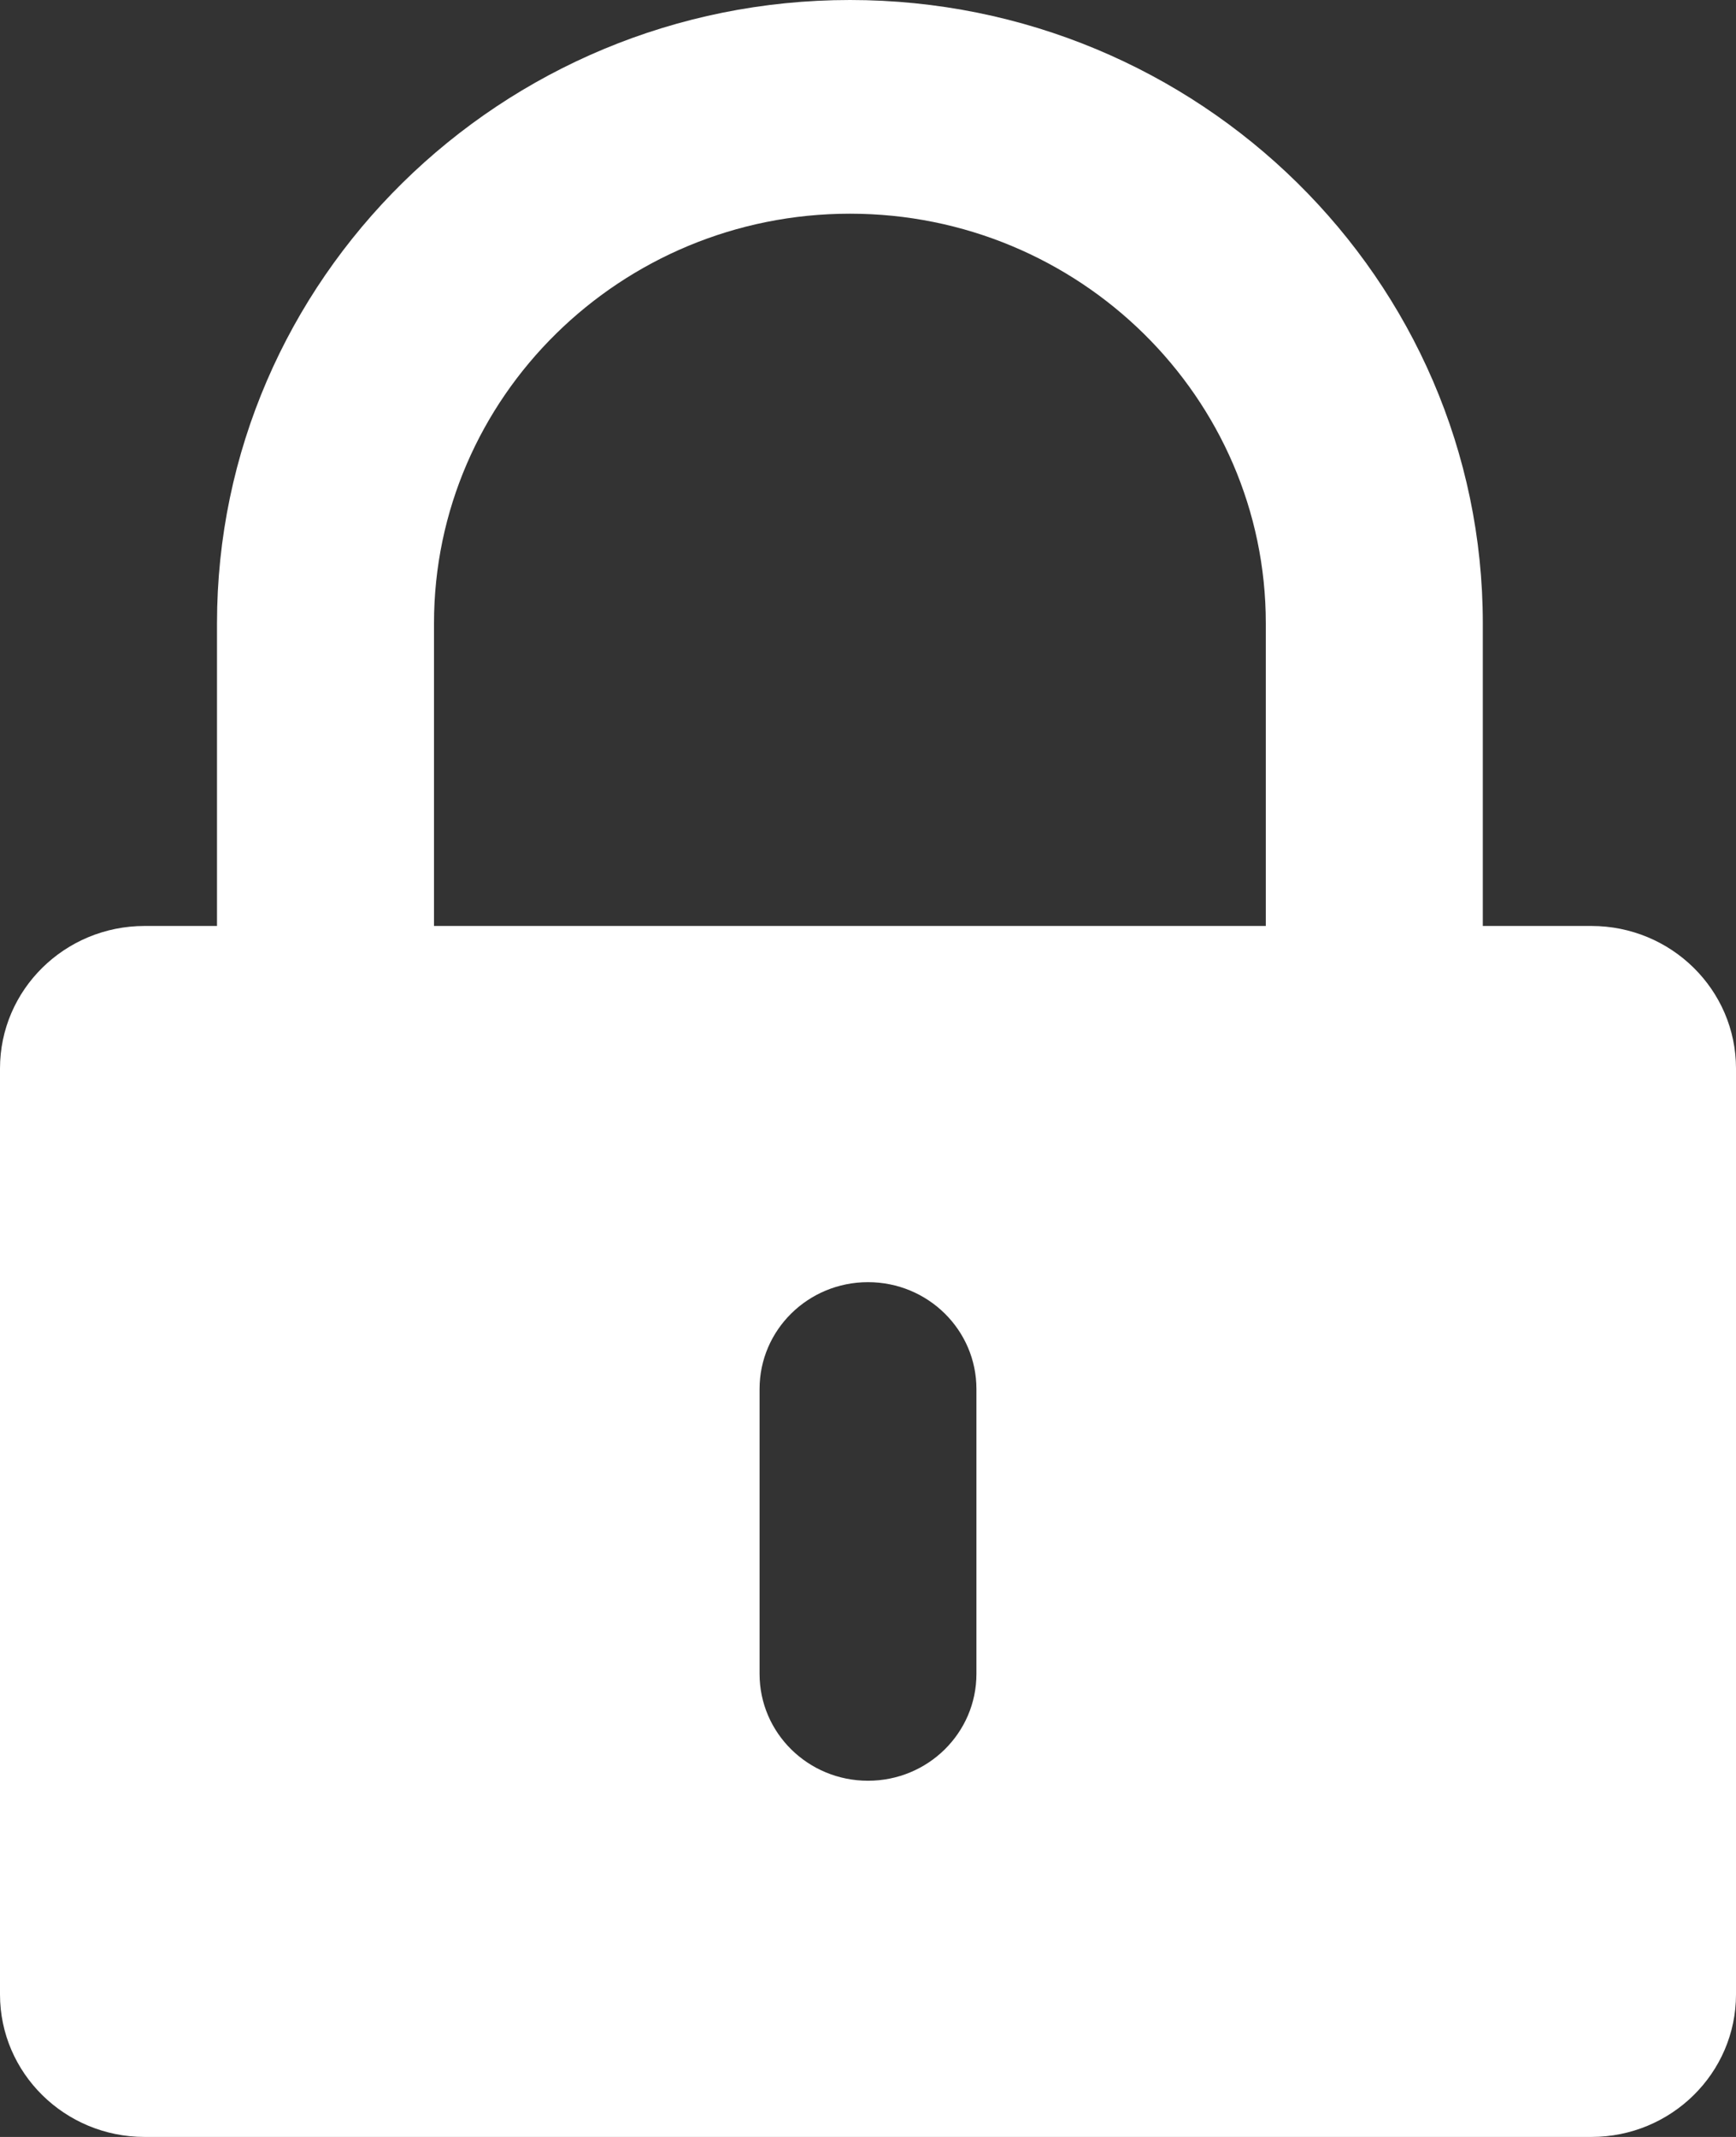 <?xml version="1.0" encoding="UTF-8"?>
<svg width="13px" height="16px" viewBox="0 0 13 16" version="1.1" xmlns="http://www.w3.org/2000/svg" xmlns:xlink="http://www.w3.org/1999/xlink">
    <rect x="0" y="0" width="13" height="16" fill="#333333" stroke="none"/>
    <!-- Generator: Sketch 46 (44423) - http://www.bohemiancoding.com/sketch -->
    <title>Password ico W@1x</title>
    <desc>Created with Sketch.</desc>
    <defs></defs>
    <g id="Guidelines" stroke="none" stroke-width="1" fill="none" fill-rule="evenodd">
        <g id="Logo-&amp;-Icons" transform="translate(-608, -1266)" fill-rule="nonzero" fill="#FFFFFF">
            <g id="Password-ico-W" transform="translate(608, 1266)">
                <path d="M11.917,6.933 L11.104,6.933 L11.104,4.667 C11.104,2.094 8.978,0 6.365,0 C3.751,0 1.625,2.094 1.625,4.667 L1.625,6.933 L1.083,6.933 C0.485,6.933 0,7.411 0,8 L0,14.933 C0,15.522 0.485,16 1.083,16 L11.917,16 C12.515,16 13,15.522 13,14.933 L13,8 C13,7.411 12.515,6.933 11.917,6.933 Z M7.312,12.533 C7.312,12.975 6.949,13.333 6.5,13.333 C6.051,13.333 5.688,12.975 5.688,12.533 L5.688,10.4 C5.688,9.958 6.051,9.6 6.5,9.6 C6.949,9.6 7.312,9.958 7.312,10.4 L7.312,12.533 Z M3.25,6.933 L3.25,4.667 C3.25,2.976 4.647,1.6 6.365,1.6 C8.082,1.6 9.479,2.976 9.479,4.667 L9.479,6.933 L3.25,6.933 Z" id="Shape-Password"></path>
            </g>
        </g>
    </g>
</svg>
